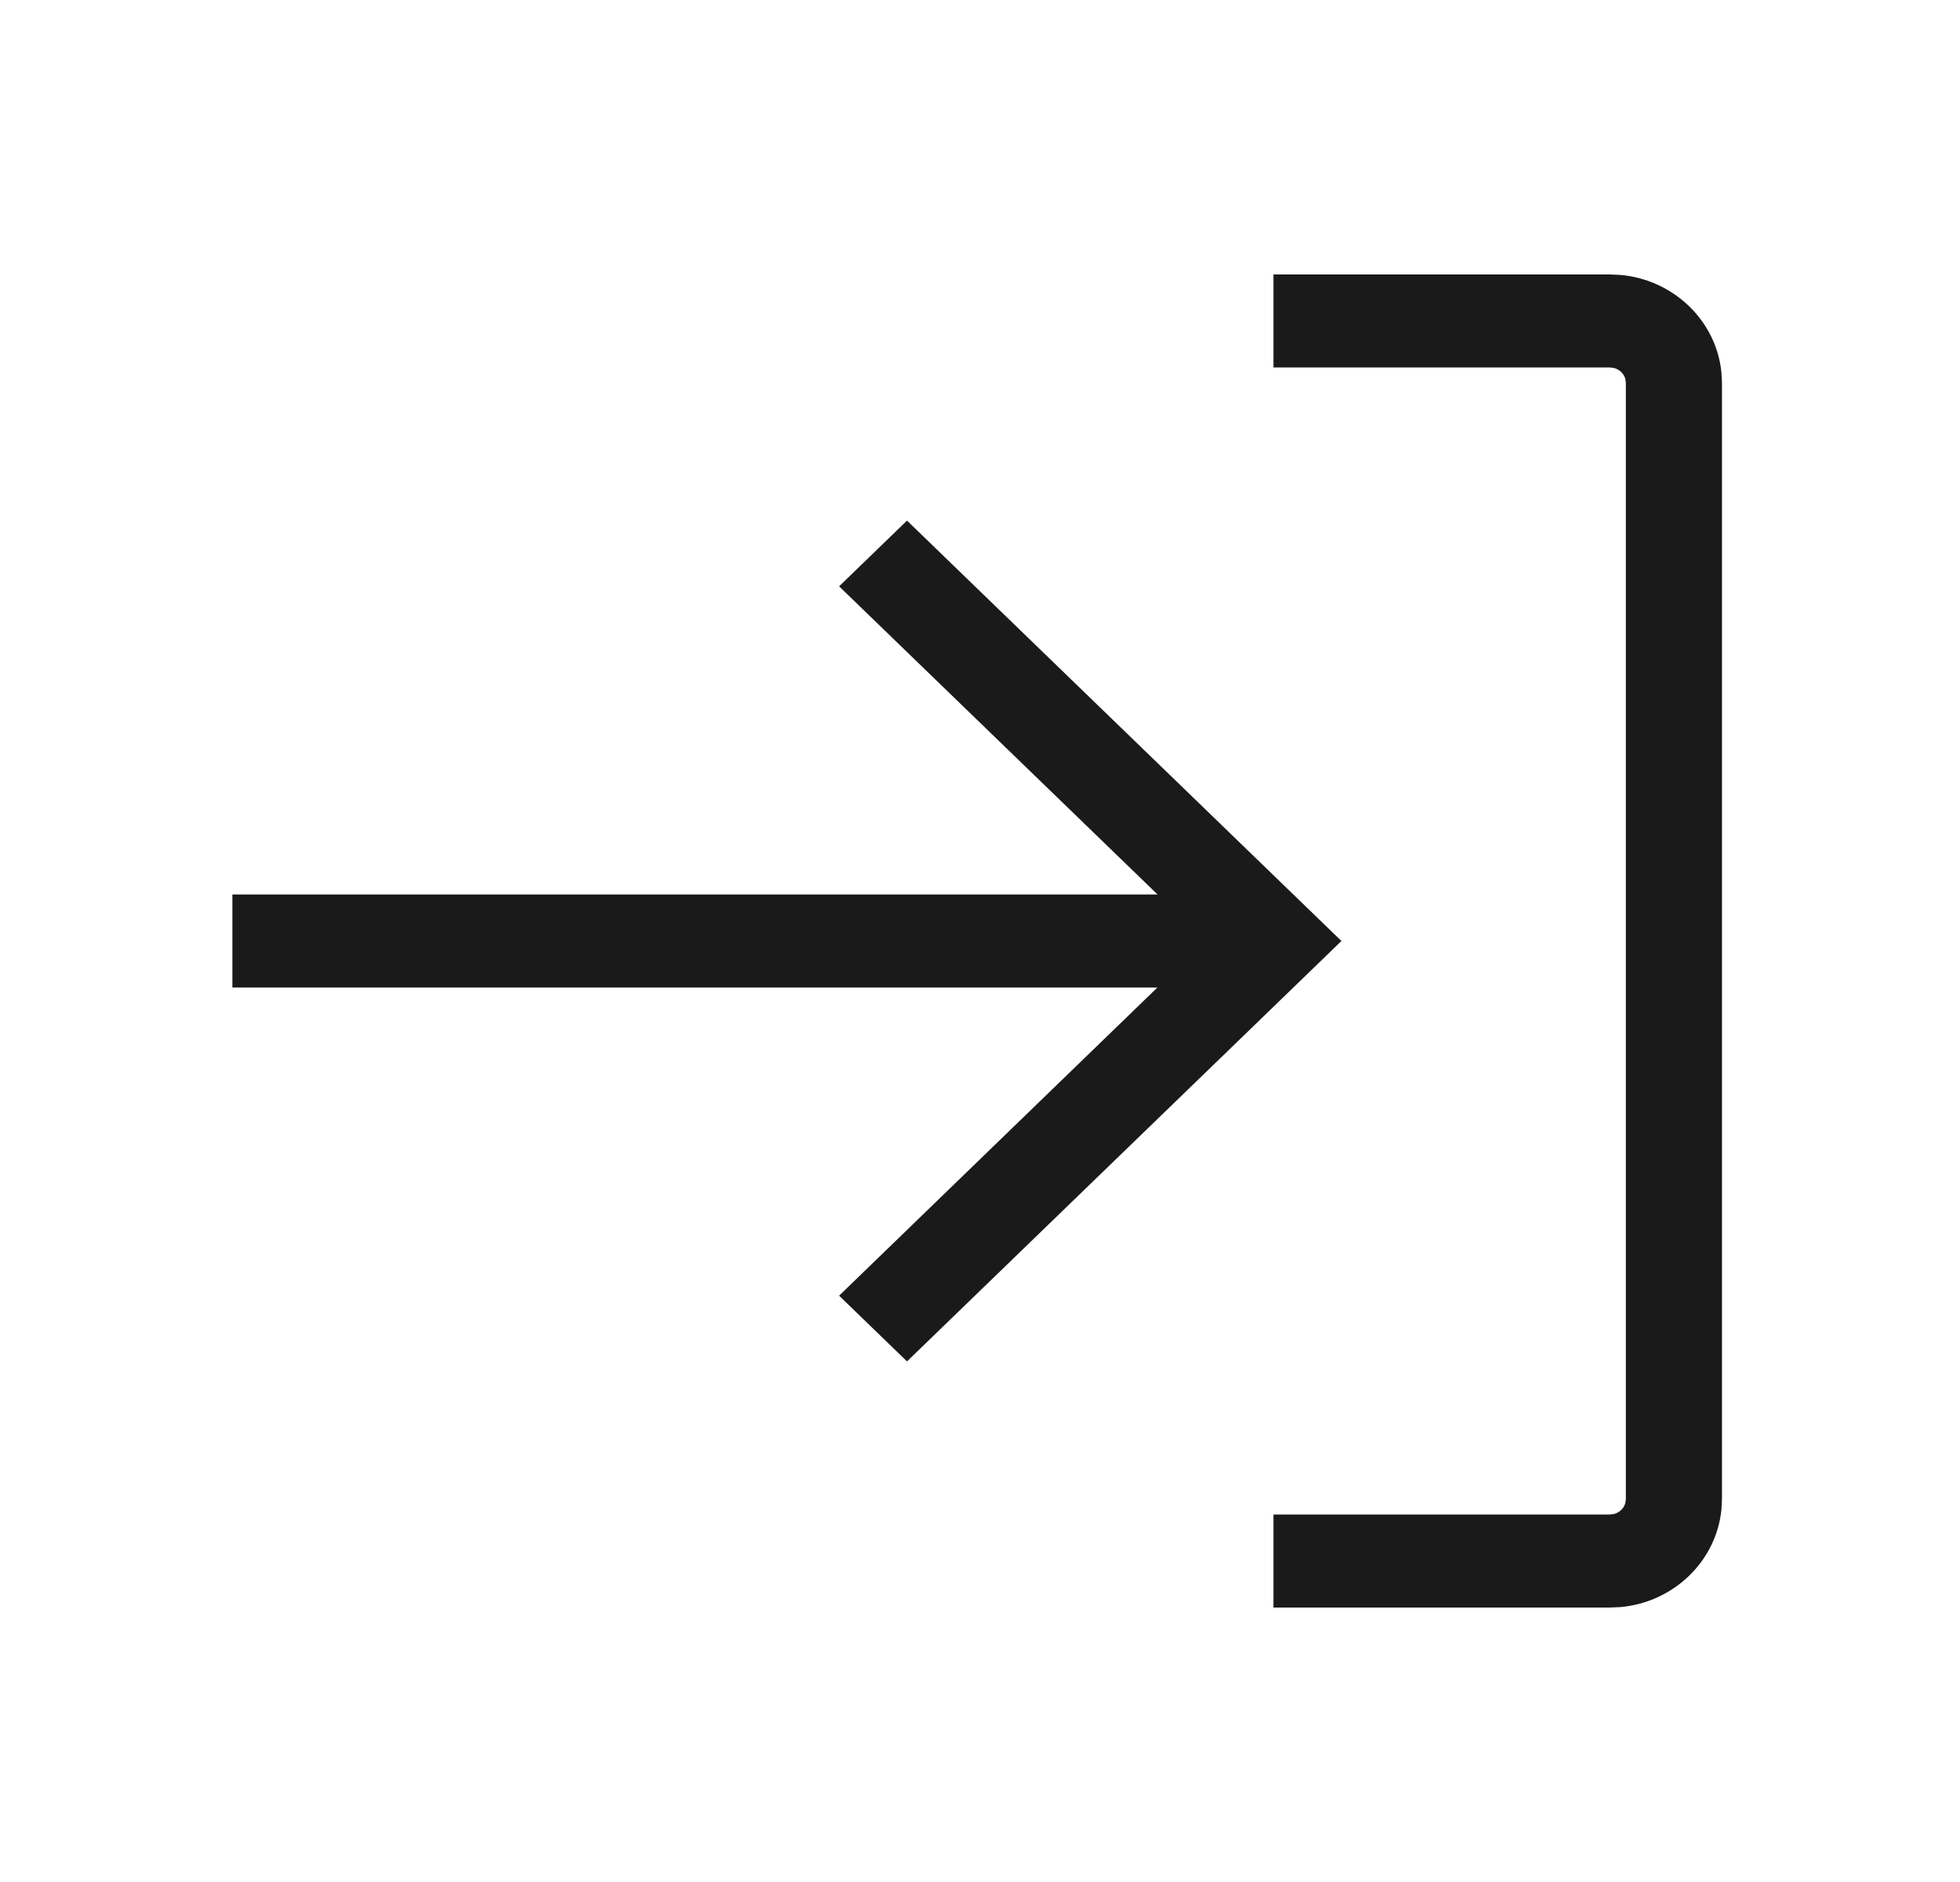 <svg width="25" height="24" viewBox="0 0 25 24" fill="none" xmlns="http://www.w3.org/2000/svg">
<path fill-rule="evenodd" clip-rule="evenodd" d="M16.243 4.686V3.5H20.534L20.672 3.506C21.351 3.569 21.892 4.093 21.957 4.75L21.964 4.884V19.116L21.957 19.25C21.892 19.907 21.351 20.431 20.672 20.494L20.534 20.5H16.243V19.314H20.534L20.588 19.307C20.657 19.288 20.712 19.236 20.731 19.169L20.738 19.116V4.884L20.731 4.831C20.712 4.764 20.657 4.712 20.588 4.693L20.534 4.686H16.243ZM10.703 7.477L11.569 6.639L17.11 12L11.569 17.361L10.703 16.523L14.763 12.593H2.964V11.407H14.765L10.703 7.477Z" fill="#1A1A1A"/>
</svg>
